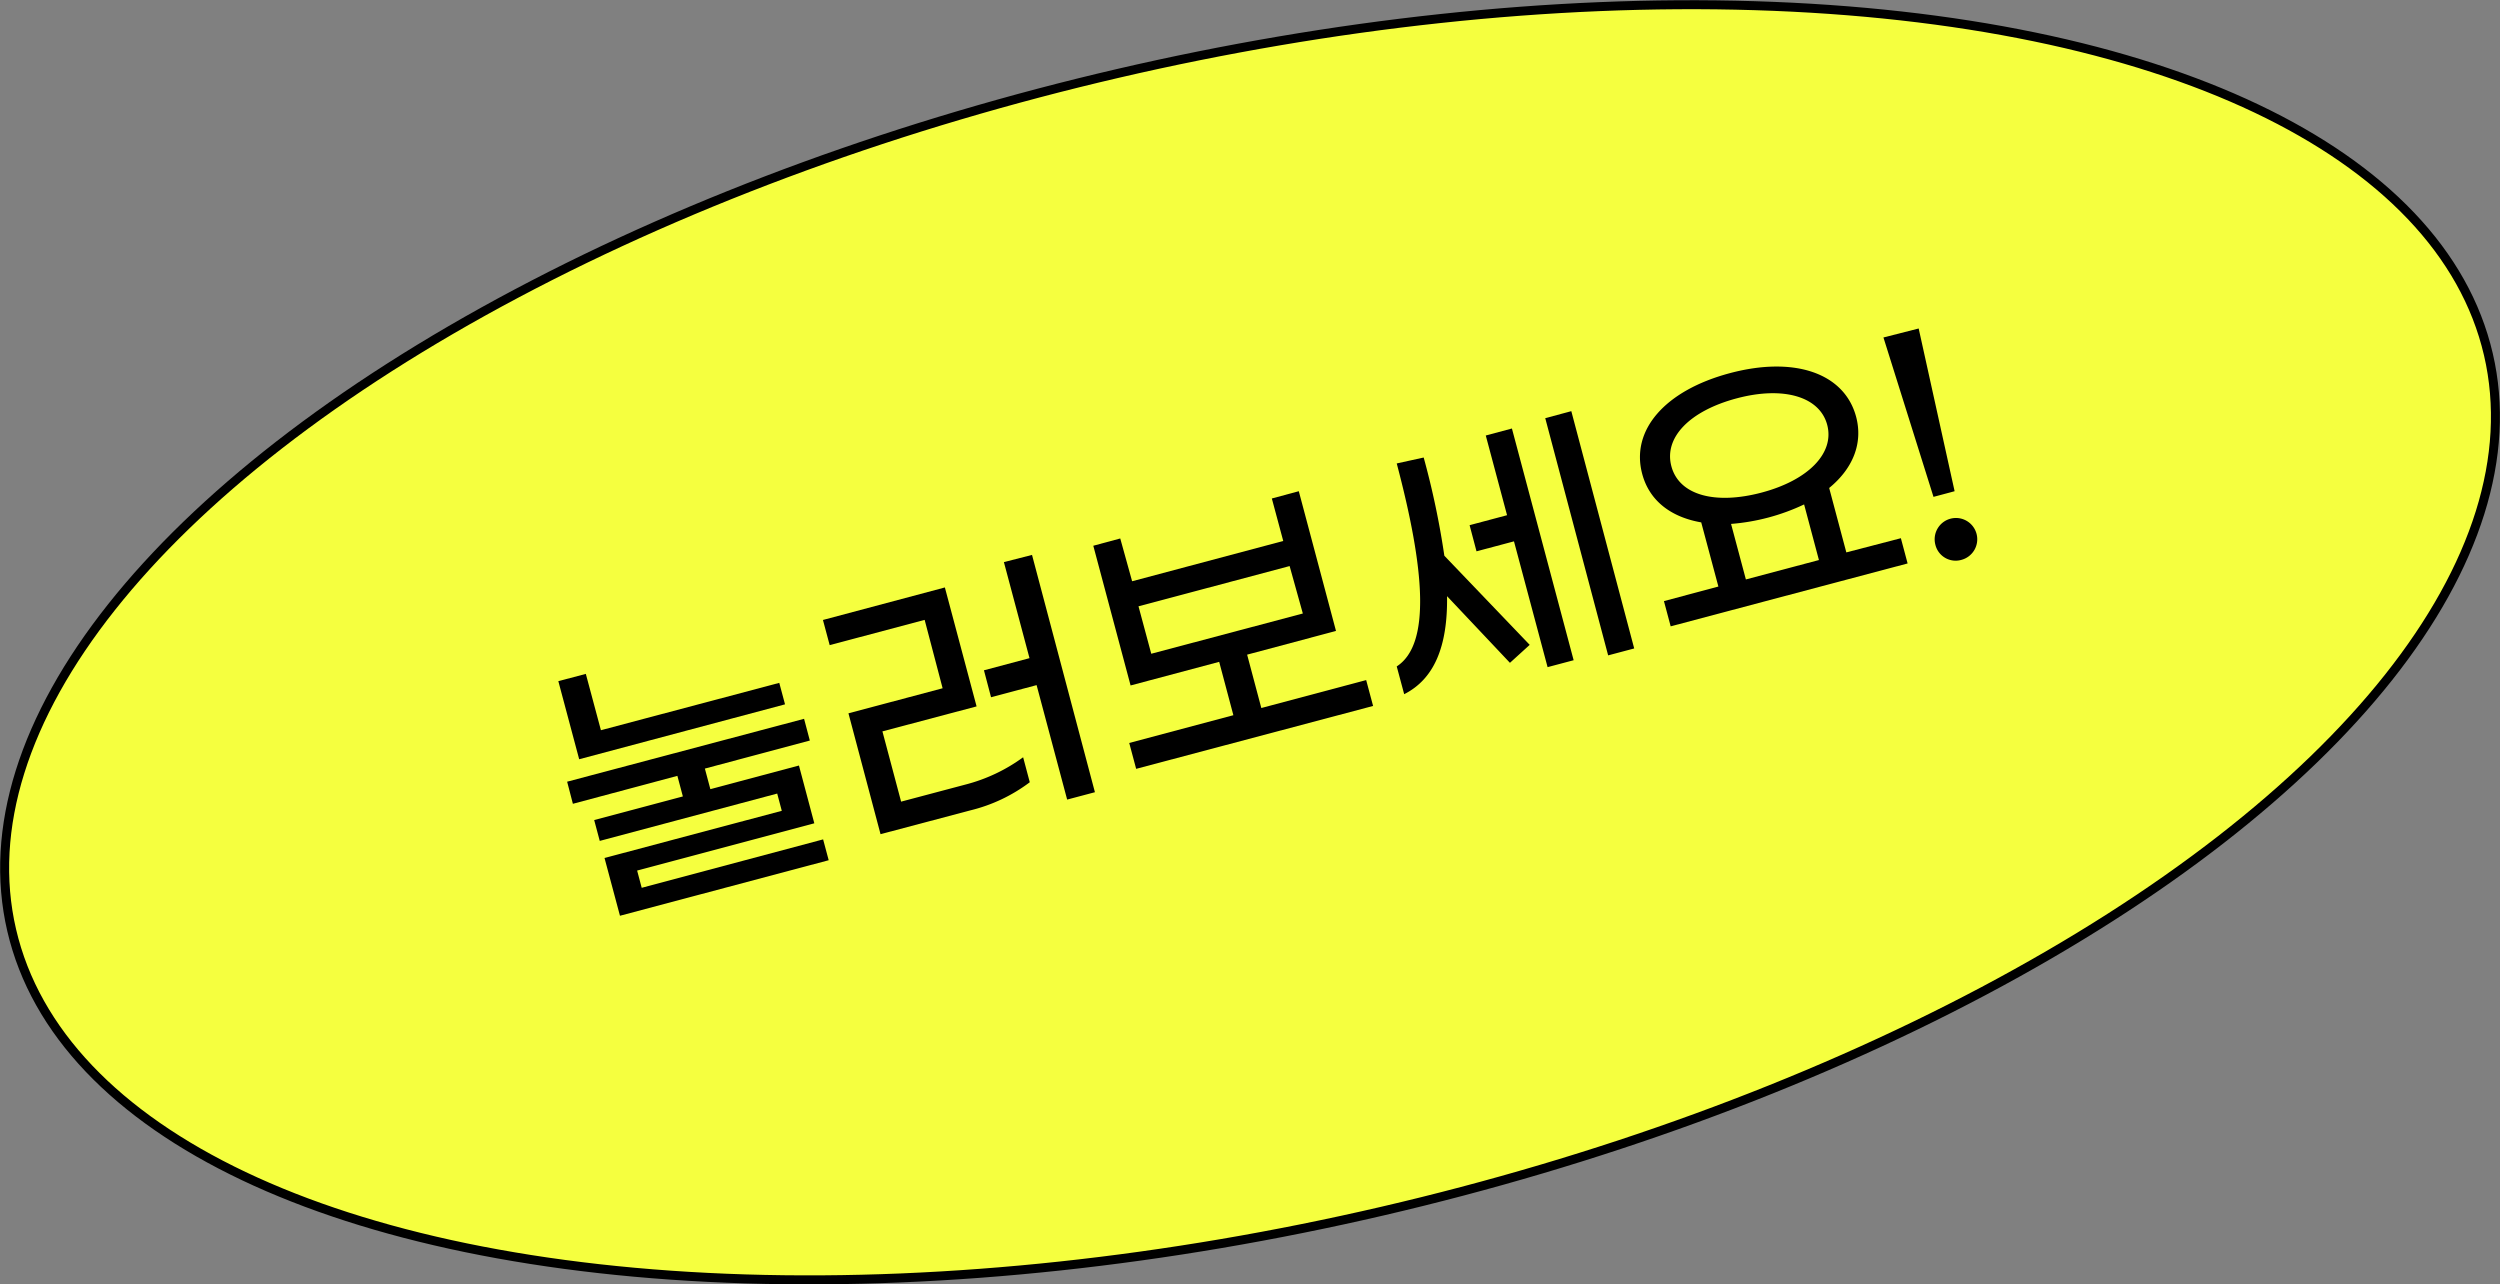 <svg xmlns="http://www.w3.org/2000/svg" viewBox="0 0 278.24 142.95"><rect x="0" y="0" width="278.24" height="142.95" fill="#808080" stroke="none"/><defs><style>.cls-1{fill:#f5ff3f;stroke:#000;stroke-miterlimit:10;}</style></defs><g id="레이어_2" data-name="레이어 2"><g id="레이어_1-2" data-name="레이어 1"><ellipse class="cls-1" cx="139.12" cy="71.48" rx="141.5" ry="65" transform="translate(-12.57 33.37) rotate(-13.09)"/><path d="M87.37,78.39,64.46,84.5l-2.32-8.69L65.2,75l1.68,6.27L86.73,76Zm-8.92,7.15.61,2.29,9.86-2.63,1.71,6.43L70.91,96.89l.51,1.92,20.19-5.39.62,2.32L69,101.92l-1.72-6.43,19.73-5.25-.51-1.92L66.75,93.59l-.62-2.32L76,88.64l-.61-2.29L63.76,89.46,63.12,87l26.37-7,.64,2.42Z"/><path d="M107.37,87.34a18.82,18.82,0,0,0,6.5-3.06l.74,2.78A18.09,18.09,0,0,1,108,90.19L98,92.84,94.43,79.39l10.48-2.79-2-7.61L92.34,71.8,91.59,69l13.57-3.62,3.53,13.24L98.21,81.4l2.08,7.82Zm7.49-25.58,7,26.41-3.09.82-3.4-12.74-5.07,1.35-.79-3,5.07-1.35-2.85-10.69Z"/><path d="M152.05,75.69l.77,2.88-26.37,7-.77-2.88,11.59-3.09-1.58-5.94-9.86,2.63-4.15-15.55,3-.81L126,64.69l16.82-4.48-1.27-4.73,3-.81,4.14,15.55-9.89,2.64,1.58,5.94Zm-23.92-2.93L145,68.28,143.53,63l-16.82,4.48Z"/><path d="M160.75,61.85l9.5,9.92-2.2,2-7-7.42c.08,5.64-1.45,9.23-4.77,10.91l-.83-3.09c3.81-2.47,3.12-10.8,0-22.59l3-.66A91.22,91.22,0,0,1,160.75,61.85Zm4.61-13.38,2.91-.78,6.87,25.79-2.9.77-3.74-14-4.17,1.11-.77-2.91,4.17-1.11Zm9.52-2.71,7,26.41-2.9.77-7-26.4Z"/><path d="M211.56,59.9l.75,2.81-26.37,7-.75-2.81,6.06-1.62-1.91-7.14c-3.4-.59-5.78-2.43-6.57-5.4-1.3-4.89,2.56-9.29,9.76-11.21s12.75,0,14.05,4.86c.78,2.94-.36,5.76-3,7.92l1.91,7.17Zm-15.49-5.08c5.19-1.38,8.13-4.39,7.29-7.54s-4.89-4.33-10.09-2.94-8.11,4.35-7.25,7.56S190.87,56.2,196.07,54.82Zm-1.76,9.67,8.13-2.16-1.65-6.19a23.23,23.23,0,0,1-8.13,2.17Z"/><path d="M209.62,37.56l3.92-1,4,18.11-2.35.63Zm5.78,23.07a2.37,2.37,0,1,1,2.9,1.68A2.32,2.32,0,0,1,215.4,60.63Z"/></g></g></svg>